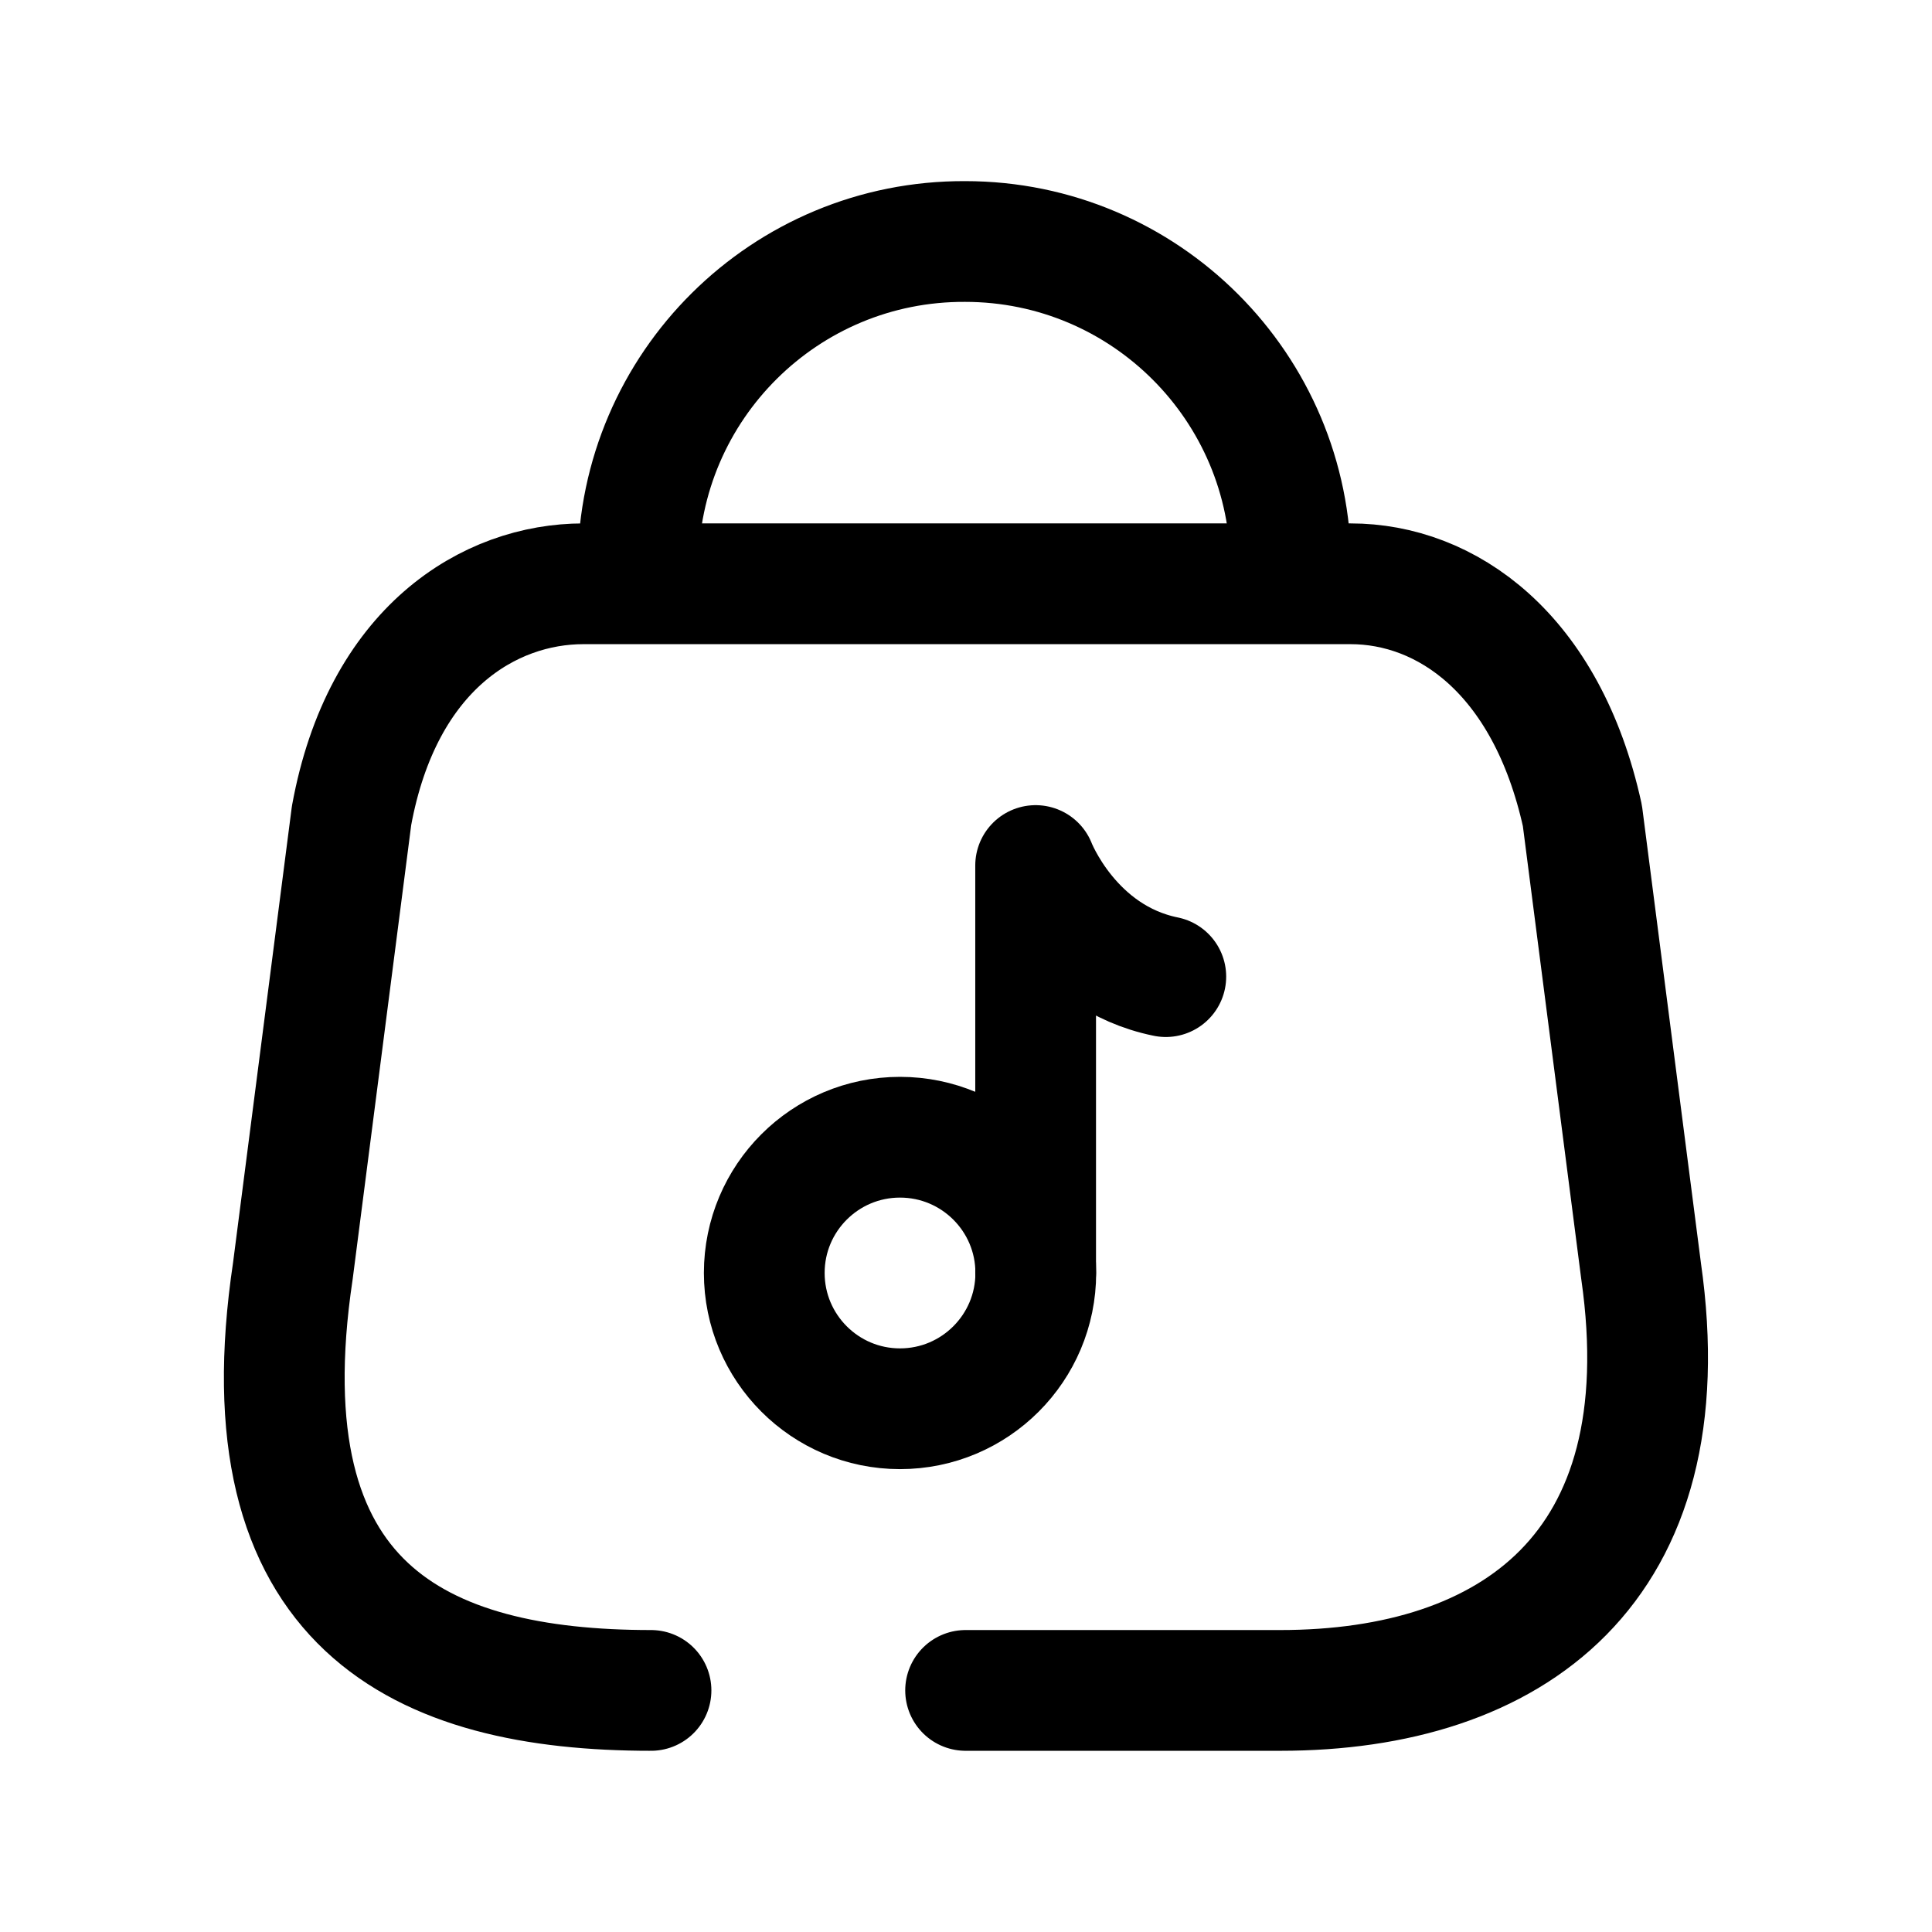 <svg width="24" height="24" viewBox="0 0 24 24" fill="none" xmlns="http://www.w3.org/2000/svg">
<path d="M8.087 20.999C5.217 20.999 3.013 19.962 3.638 15.788L4.367 10.132C4.748 8.049 6.081 7.252 7.247 7.252H16.777C17.96 7.252 19.212 8.108 19.657 10.132L20.386 15.788C20.917 19.491 18.775 20.999 15.904 20.999H11.995" stroke="black" stroke-width="1.5" stroke-linecap="round" stroke-linejoin="round"/>
<path d="M16.034 7.045C16.034 4.812 14.223 3 11.989 3C9.755 2.99 7.936 4.793 7.926 7.028V7.045" stroke="black" stroke-width="1.5" stroke-linecap="round" stroke-linejoin="round"/>
<path fill-rule="evenodd" clip-rule="evenodd" d="M12.867 15.813C12.867 16.744 12.112 17.5 11.18 17.5C10.249 17.5 9.494 16.744 9.494 15.813C9.494 14.882 10.249 14.127 11.18 14.127C12.112 14.127 12.867 14.882 12.867 15.813Z" stroke="black" stroke-width="1.5" stroke-linecap="round" stroke-linejoin="round"/>
<path d="M12.865 15.814V10.752C12.865 10.752 13.303 11.892 14.482 12.132" stroke="black" stroke-width="1.5" stroke-linecap="round" stroke-linejoin="round"/>
</svg>